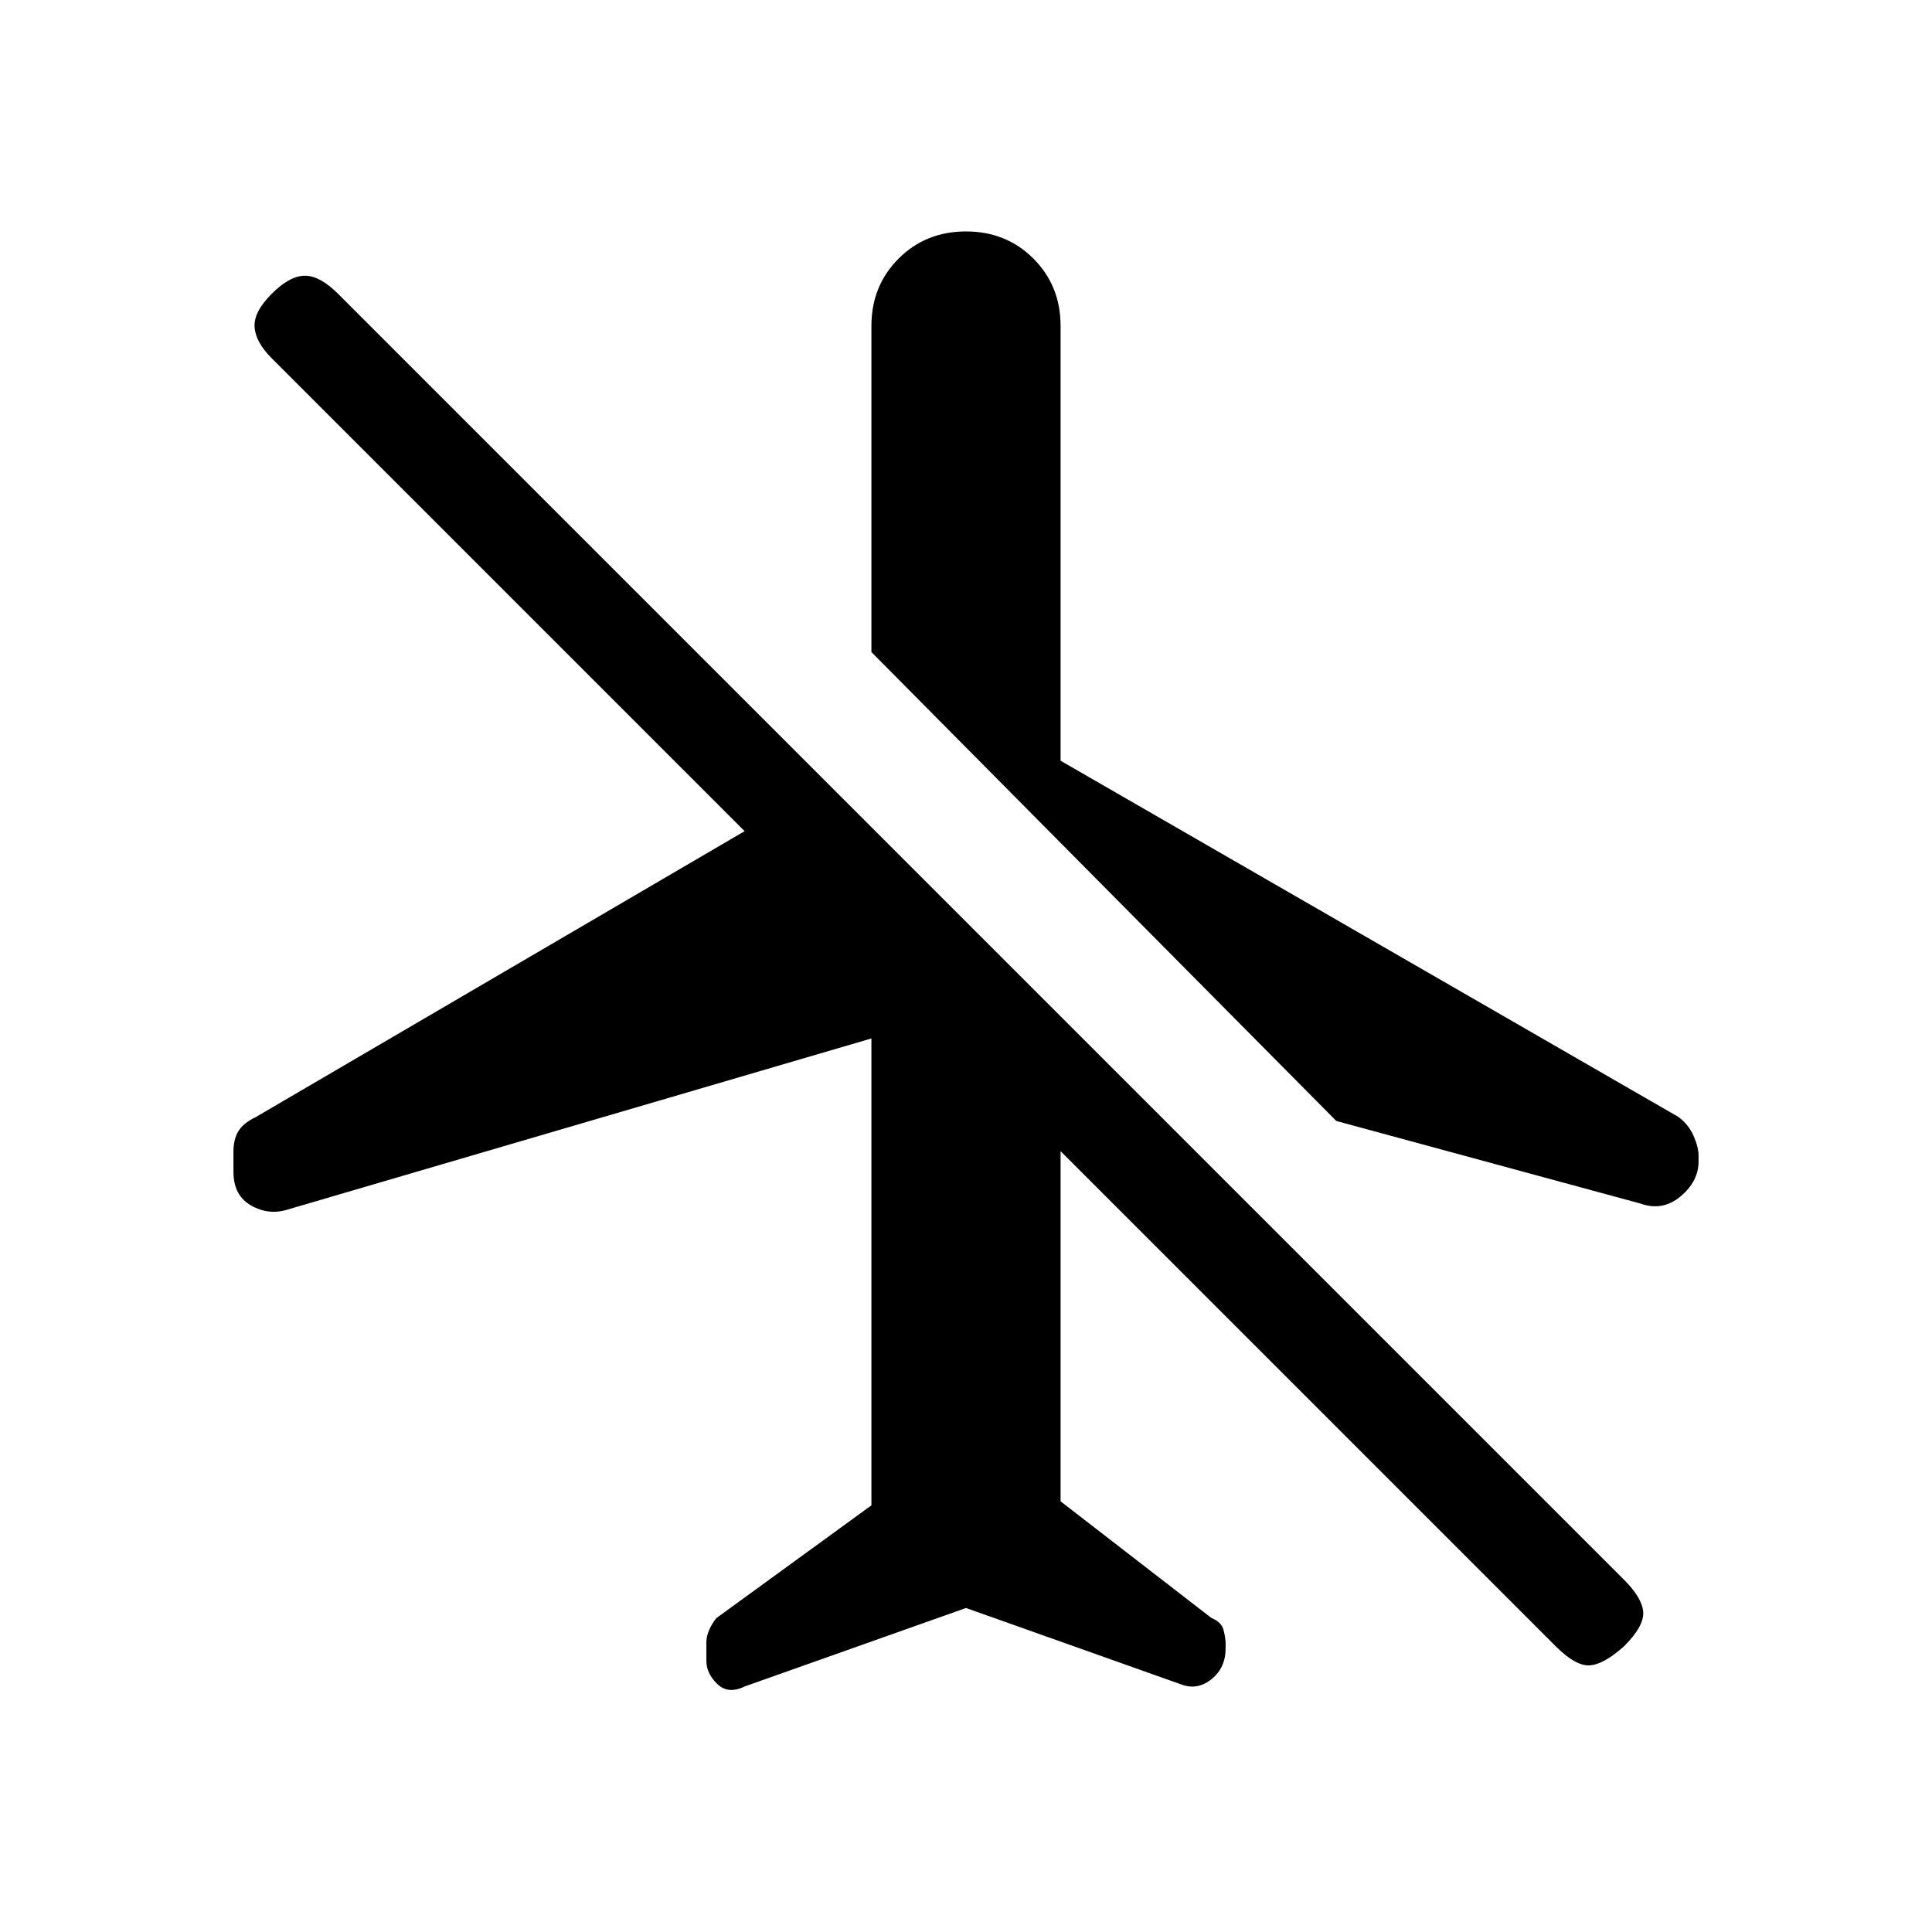 <svg xmlns="http://www.w3.org/2000/svg" height="20" viewBox="0 -960 960 960" width="20"><path d="m480-161-110 39q-8.17 4-13.58-1.23-5.42-5.23-5.42-11.46V-144q0-3.05 1.5-6.34T356-156l77-56v-232l-290 85q-9.45 3-18.23-2-8.77-5-8.77-16.73v-9.94q0-6.33 2.5-10.33t8.46-6.85L370-547 135-782q-8-8-8.5-15.5T135-814q9-9 16.5-9t16.5 9l639 639q9 9 9.5 16t-9.5 17q-10 9-17 9.5t-17-9.5L527-388v174l75 58q5 2 6 6t1 6.67v2.33q0 9.74-7 15.37-7 5.63-15 2.63l-107-38Zm0-684q20 0 33.5 13.5T527-798v216l307 177q5.05 3.77 7.53 9.39Q844-390 844-385.74v2.9q0 9.84-8.97 17.34T815-362l-151-41-231-233v-162q0-20 13.5-33.5T480-845Z"/></svg>